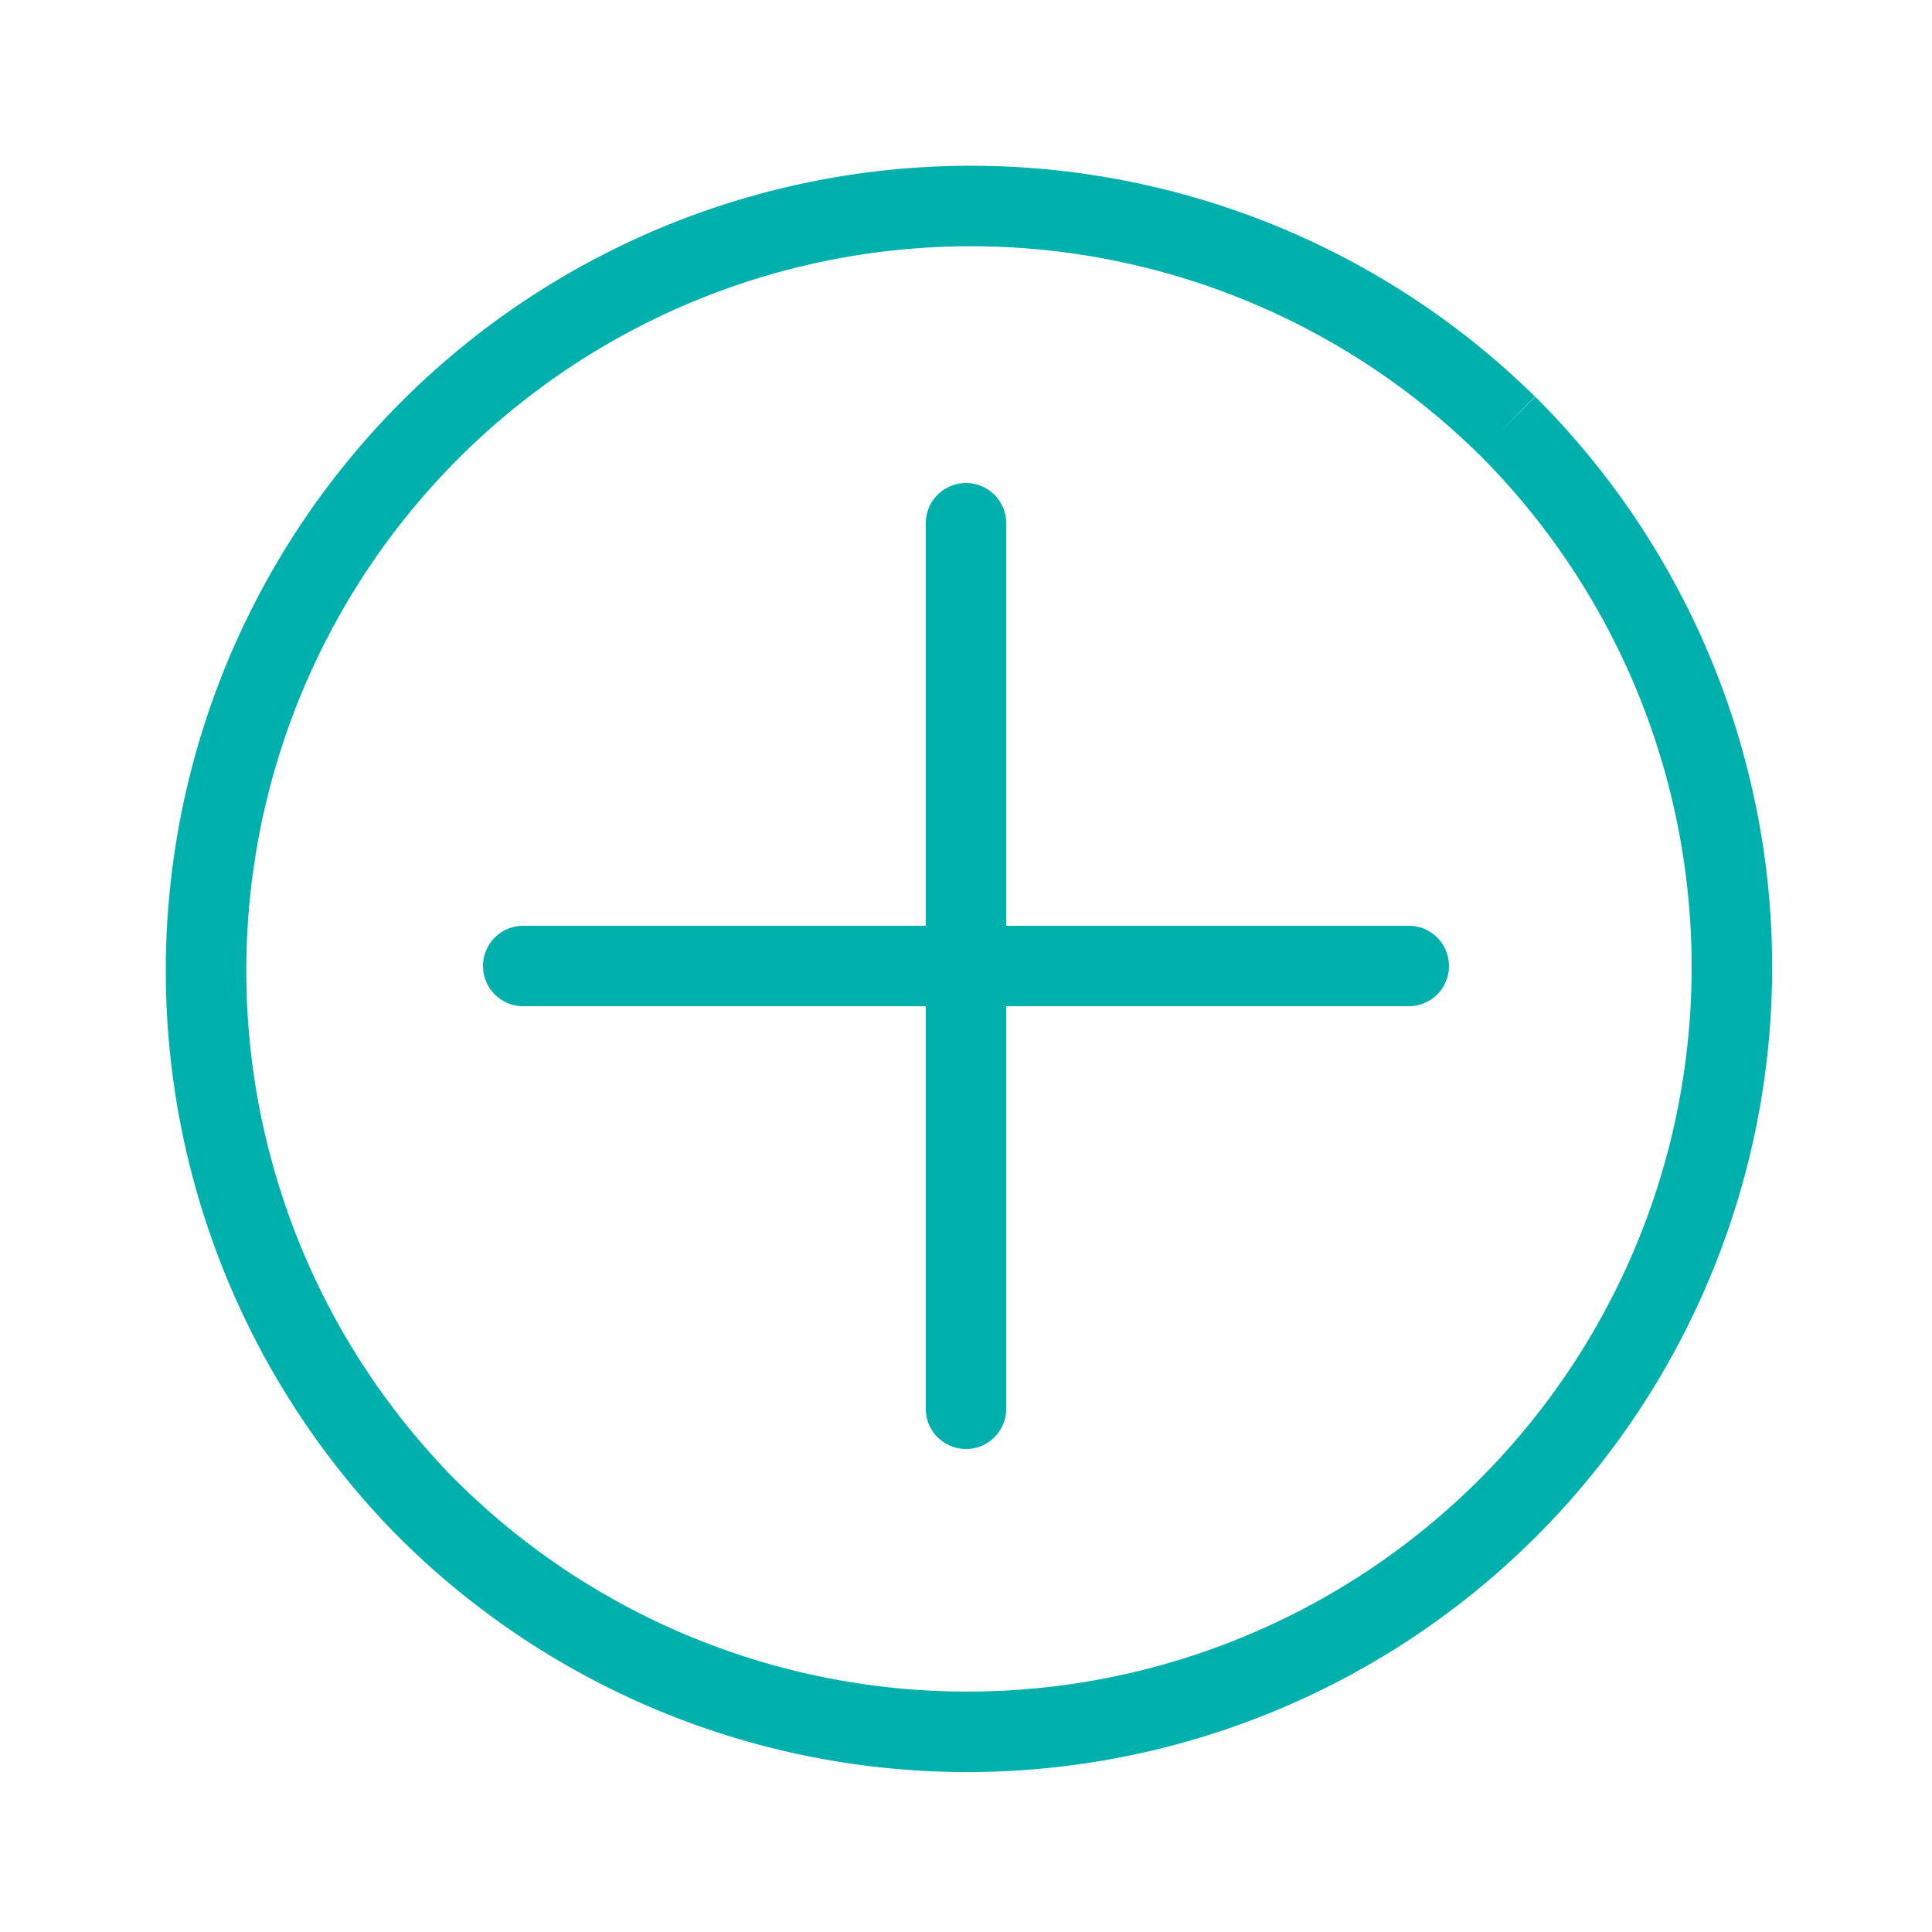 <svg xmlns="http://www.w3.org/2000/svg" width="24" height="24" viewBox="0 0 24 24">
    <g fill="none" fill-rule="evenodd">
        <path fill="none" d="M0 0h24v24H0z"/>
        <path stroke="#00B0AC" d="M18.718 5.282A9.5 9.5 0 1 1 5.283 18.717 9.5 9.5 0 0 1 18.717 5.282"/>
        <path stroke="#00B0AC" stroke-linecap="round" d="M12 17.5v-11M6.5 12h11"/>
    </g>
</svg>
